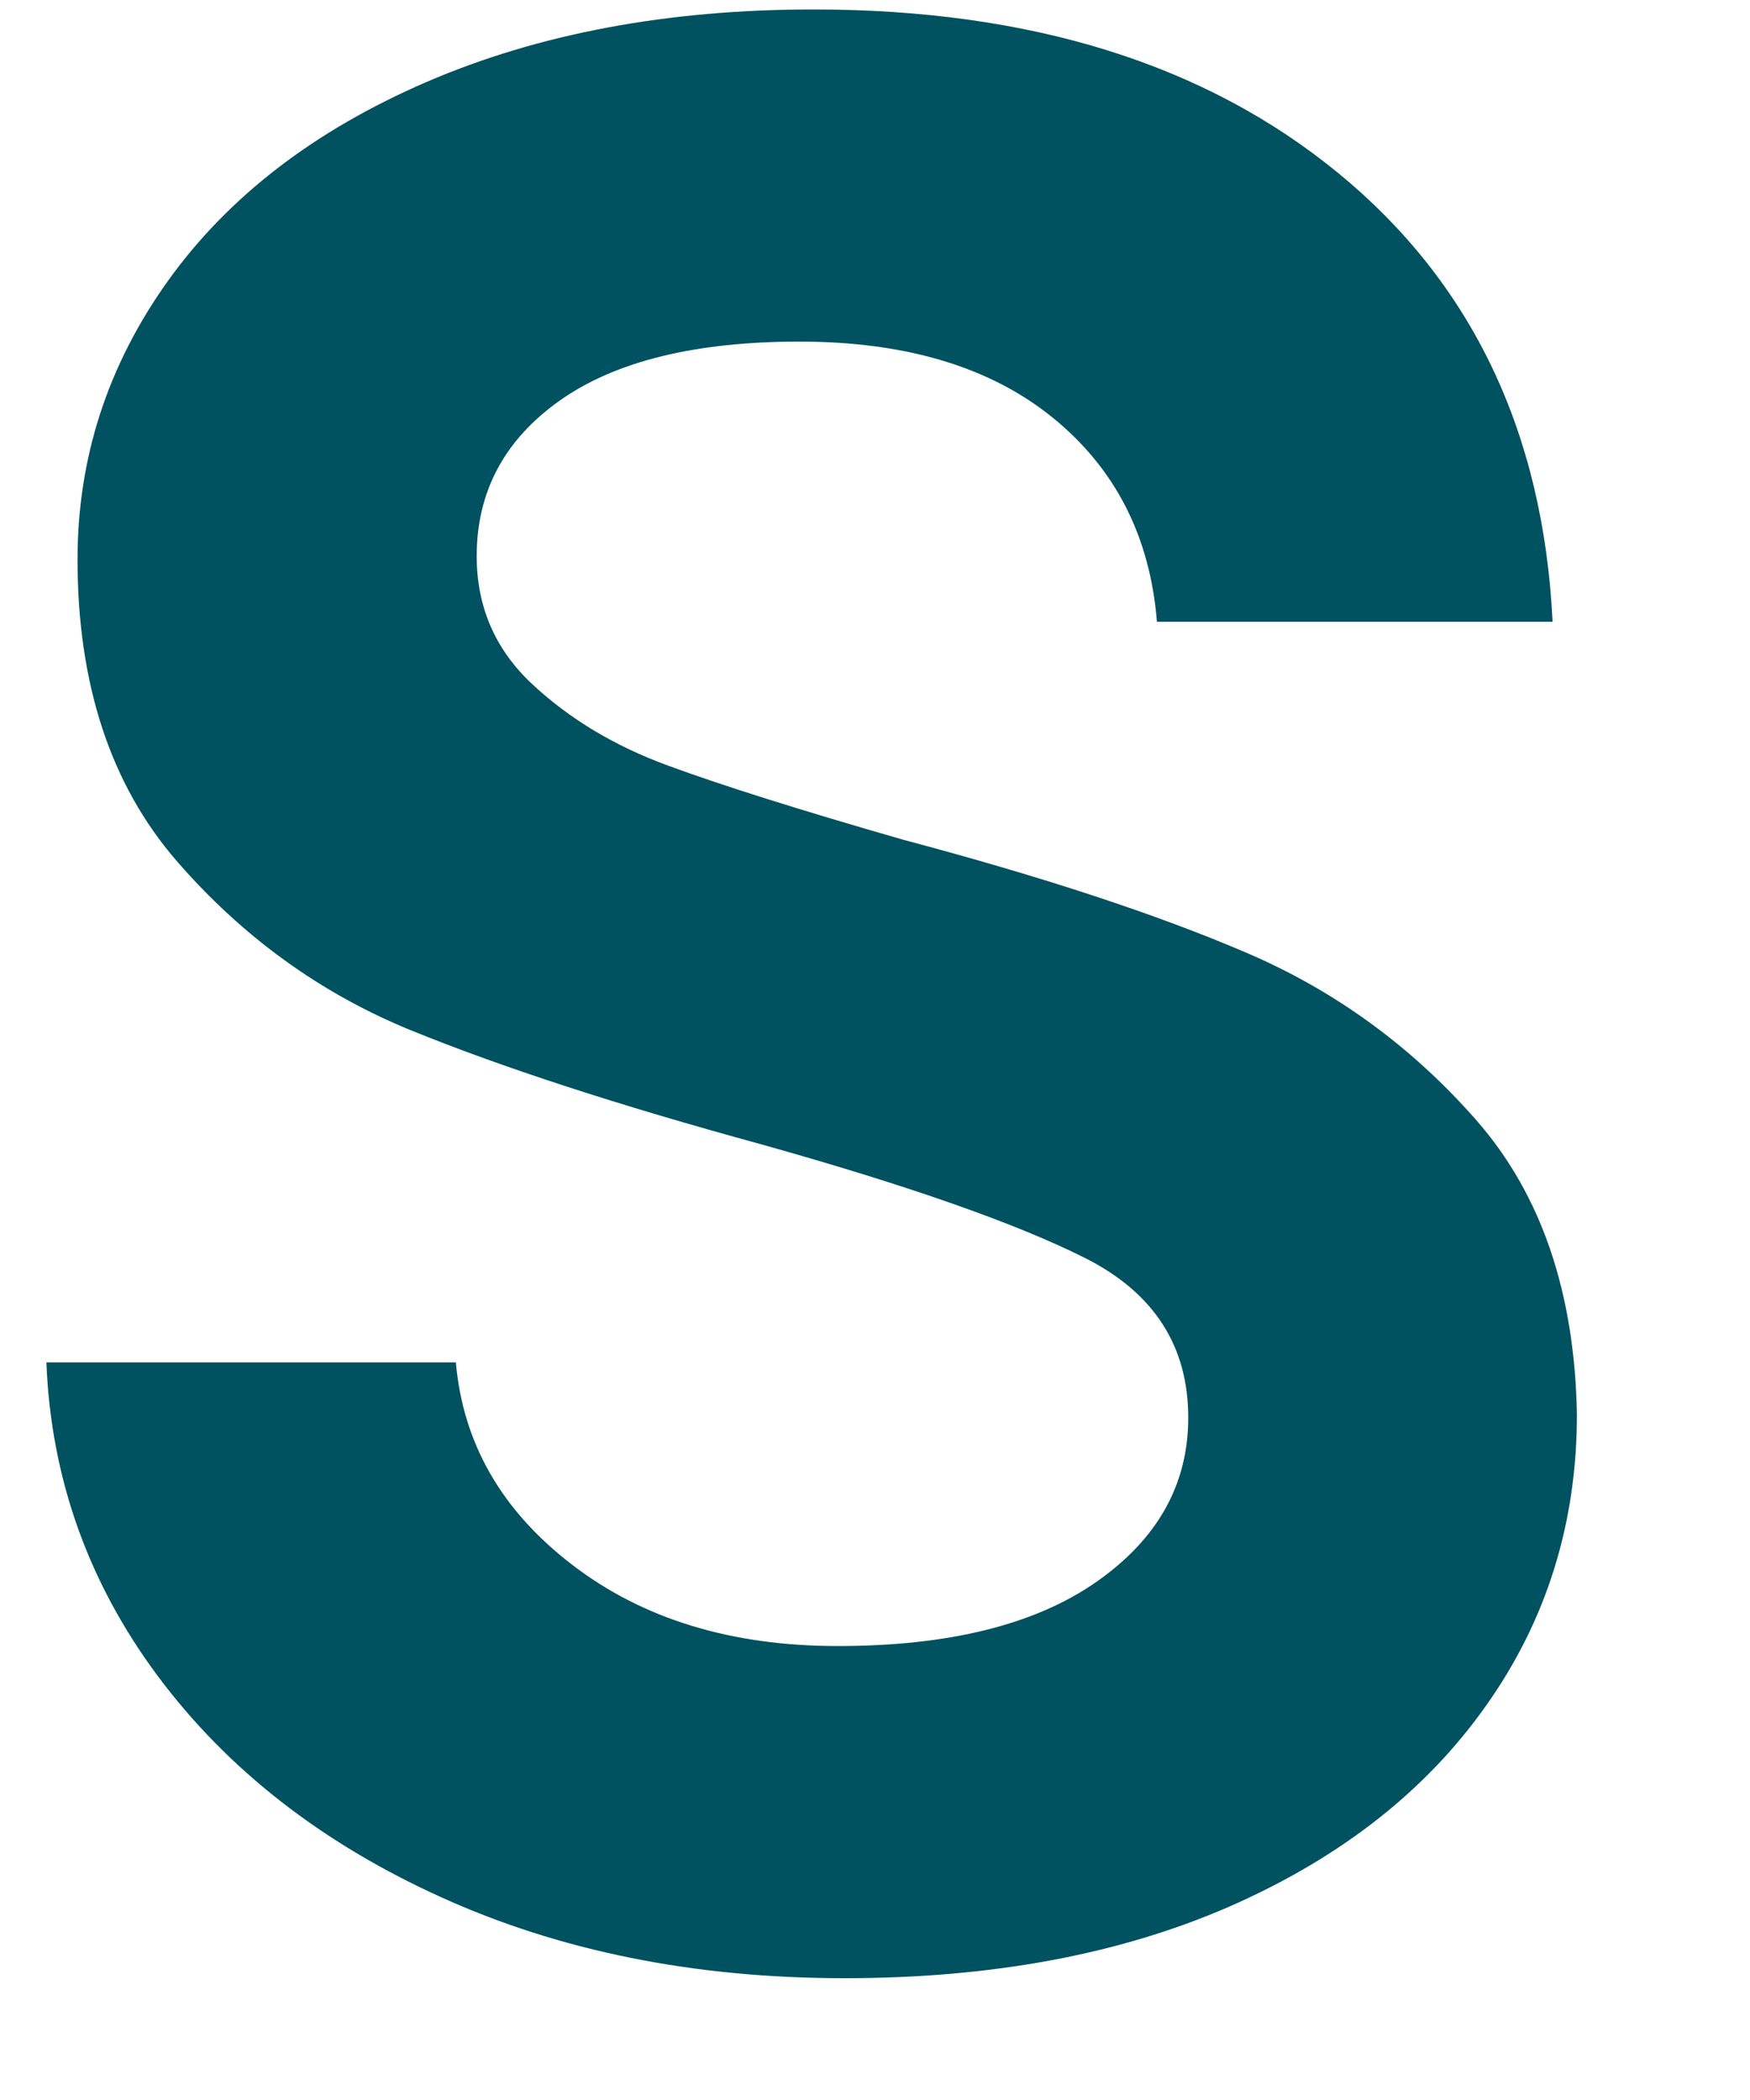<svg width="10" height="12" viewBox="0 0 10 12" fill="none" xmlns="http://www.w3.org/2000/svg">
    <path d="M2.516 10.839C1.835 10.53 1.296 10.108 0.899 9.574C0.503 9.04 0.291 8.444 0.265 7.785H2.605C2.645 8.246 2.866 8.632 3.269 8.941C3.672 9.251 4.178 9.406 4.787 9.406C5.421 9.406 5.914 9.284 6.264 9.04C6.614 8.796 6.79 8.483 6.79 8.101C6.79 7.693 6.595 7.389 6.205 7.191C5.815 6.994 5.196 6.776 4.35 6.539C3.53 6.315 2.863 6.097 2.347 5.887C1.831 5.676 1.385 5.353 1.008 4.918C0.632 4.483 0.443 3.909 0.443 3.197C0.443 2.618 0.615 2.087 0.959 1.606C1.303 1.125 1.795 0.746 2.436 0.469C3.078 0.192 3.815 0.054 4.648 0.054C5.891 0.054 6.892 0.367 7.652 0.993C8.413 1.619 8.819 2.473 8.872 3.553H6.611C6.572 3.066 6.373 2.677 6.016 2.387C5.659 2.097 5.176 1.952 4.568 1.952C3.974 1.952 3.517 2.064 3.2 2.288C2.883 2.512 2.724 2.809 2.724 3.178C2.724 3.468 2.83 3.712 3.041 3.909C3.253 4.107 3.51 4.262 3.815 4.374C4.119 4.486 4.568 4.628 5.163 4.799C5.957 5.01 6.608 5.224 7.117 5.442C7.626 5.659 8.066 5.979 8.436 6.401C8.806 6.823 8.998 7.383 9.011 8.081C9.011 8.701 8.839 9.255 8.495 9.742C8.152 10.23 7.665 10.612 7.038 10.889C6.409 11.166 5.672 11.304 4.826 11.304C3.967 11.304 3.197 11.149 2.516 10.839Z" fill="#005260"/>
</svg>
